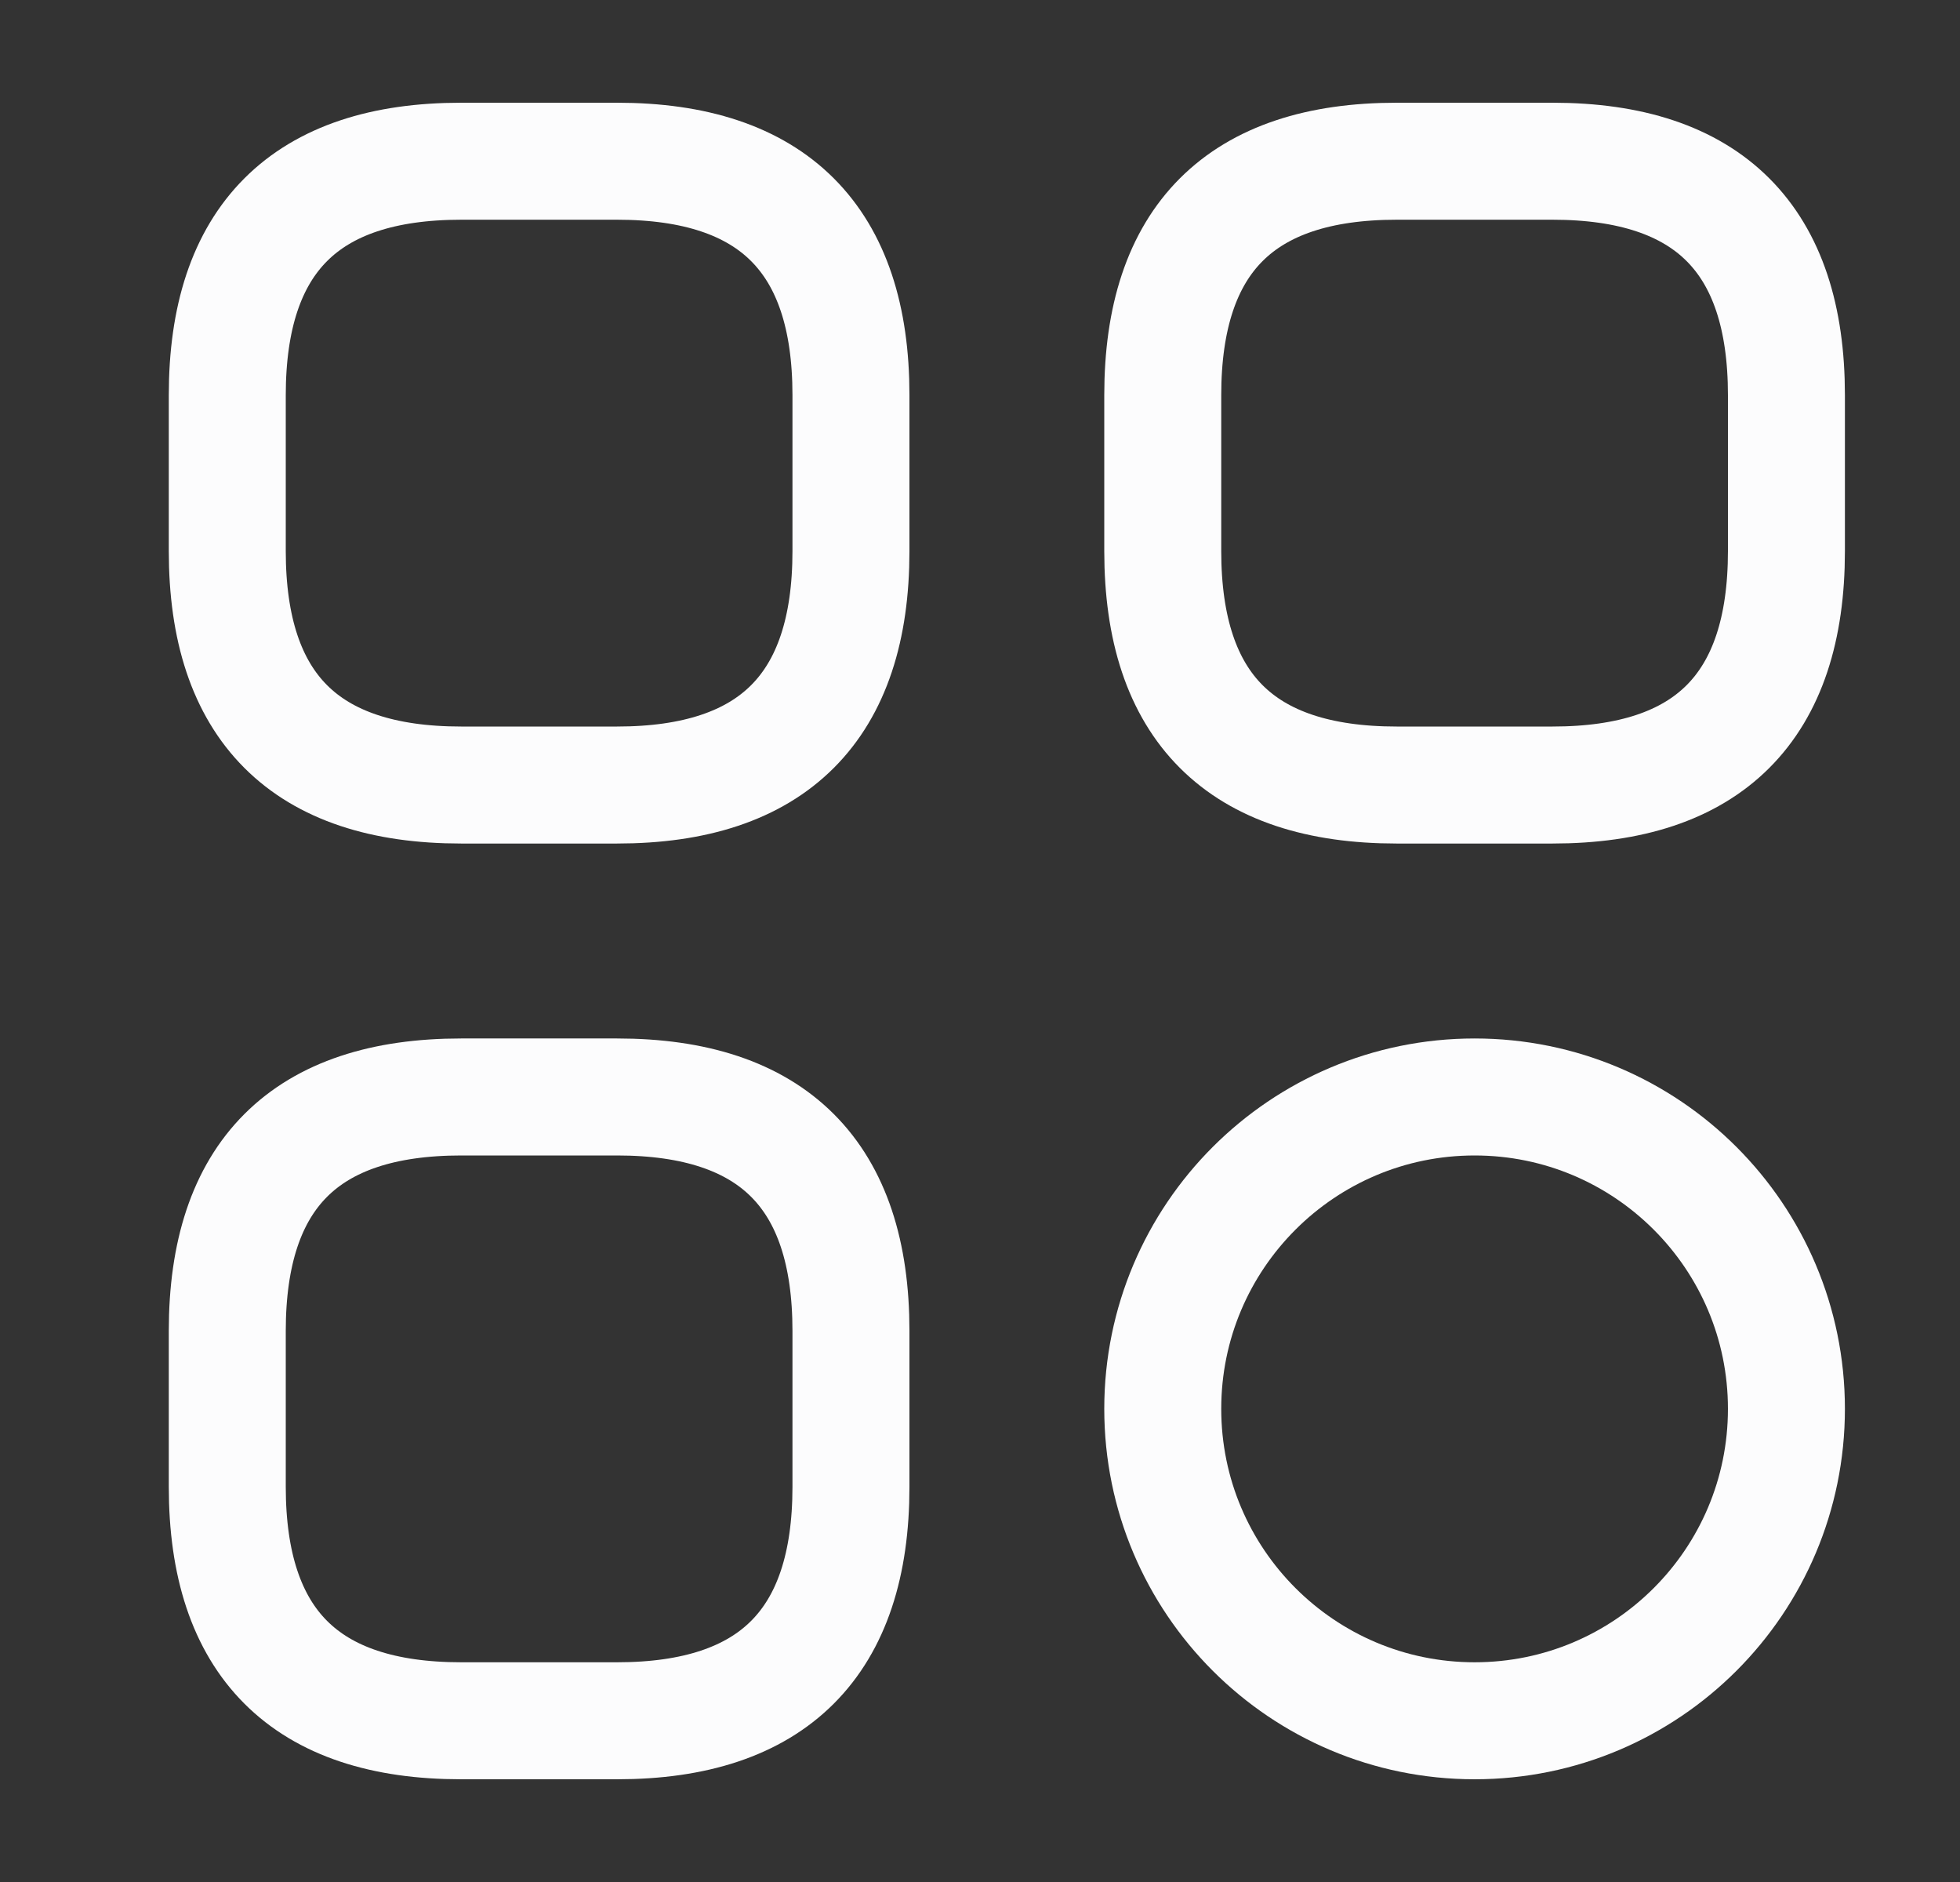 <svg width="25" height="24" viewBox="0 0 25 24" fill="none" xmlns="http://www.w3.org/2000/svg">
<rect x="0" y="0" width="25" height="24" fill="#333333" stroke="none"/>
<path d="M17.814 10.011H19.803C21.792 10.011 22.786 9.017 22.786 7.028V5.039C22.786 3.051 21.792 2.056 19.803 2.056H17.814C15.826 2.056 14.831 3.051 14.831 5.039V7.028C14.831 9.017 15.826 10.011 17.814 10.011Z" stroke="#FCFCFD" stroke-width="1.492" stroke-miterlimit="10" stroke-linecap="round" stroke-linejoin="round"/>
<path d="M5.882 10.011H7.871C9.859 10.011 10.854 9.017 10.854 7.028V5.039C10.854 3.051 9.859 2.056 7.871 2.056H5.882C3.893 2.056 2.899 3.051 2.899 5.039V7.028C2.899 9.017 3.893 10.011 5.882 10.011Z" stroke="#FCFCFD" stroke-width="1.492" stroke-miterlimit="10" stroke-linecap="round" stroke-linejoin="round"/>
<path d="M5.882 21.944H7.871C9.859 21.944 10.854 20.949 10.854 18.961V16.972C10.854 14.983 9.859 13.989 7.871 13.989H5.882C3.893 13.989 2.899 14.983 2.899 16.972V18.961C2.899 20.949 3.893 21.944 5.882 21.944Z" stroke="#FCFCFD" stroke-width="1.492" stroke-miterlimit="10" stroke-linecap="round" stroke-linejoin="round"/>
<path d="M18.809 21.944C21.006 21.944 22.786 20.163 22.786 17.966C22.786 15.77 21.006 13.989 18.809 13.989C16.612 13.989 14.831 15.77 14.831 17.966C14.831 20.163 16.612 21.944 18.809 21.944Z" stroke="#FCFCFD" stroke-width="1.492" stroke-miterlimit="10" stroke-linecap="round" stroke-linejoin="round"/>
</svg>
